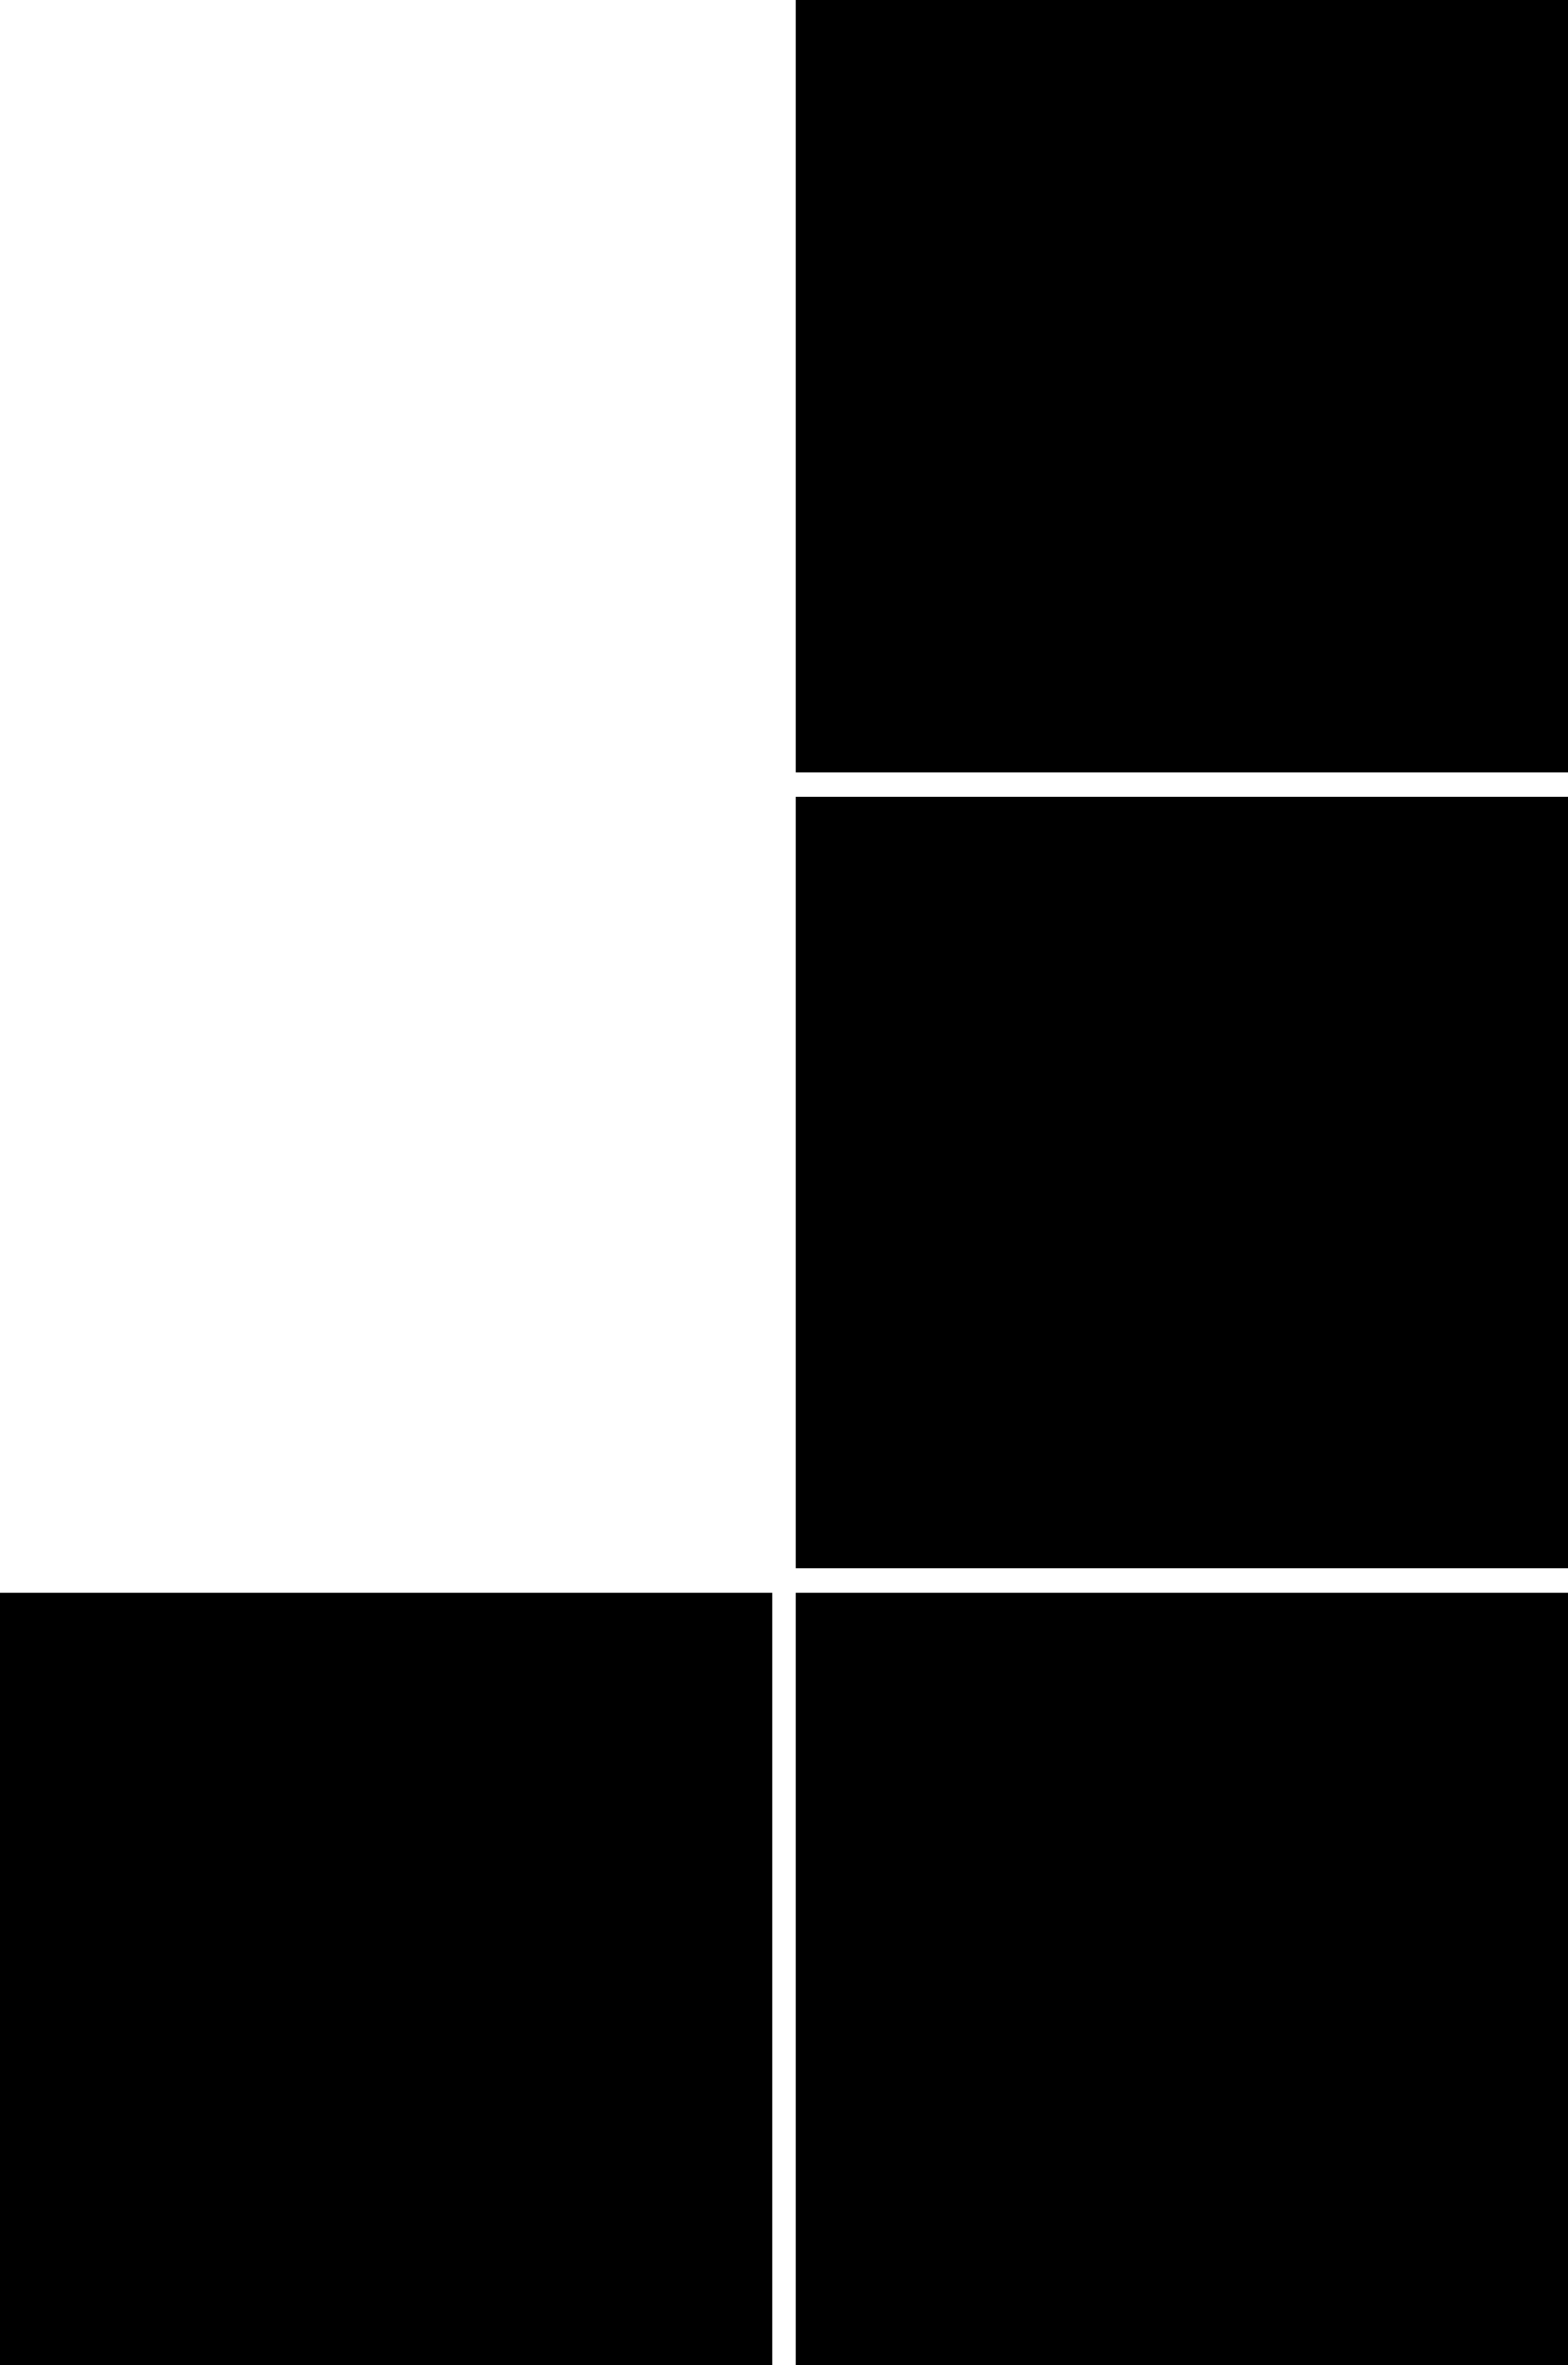 <?xml version="1.0" encoding="UTF-8"?>
<svg width="65px" height="98px" viewBox="0 0 65 98" version="1.1" xmlns="http://www.w3.org/2000/svg" xmlns:xlink="http://www.w3.org/1999/xlink">
    <!-- Generator: Sketch 55.1 (78136) - https://sketchapp.com -->
    <title>L</title>
    <desc>Created with Sketch.</desc>
    <g id="Page-1" stroke="none" stroke-width="1" fill="none" fill-rule="evenodd">
        <g id="Artboard" transform="translate(-117, -85)" fill="currentColor">
            <g id="L" transform="translate(149.5, 134) scale(-1, 1) translate(-149.5, -134) translate(117, 85)">
                <rect id="Rectangle" x="0" y="0" width="32" height="32"></rect>
                <rect id="Rectangle" x="0" y="33" width="32" height="32"></rect>
                <rect id="Rectangle" x="0" y="66" width="32" height="32"></rect>
                <rect id="Rectangle" x="33" y="66" width="32" height="32"></rect>
            </g>
        </g>
    </g>
</svg>